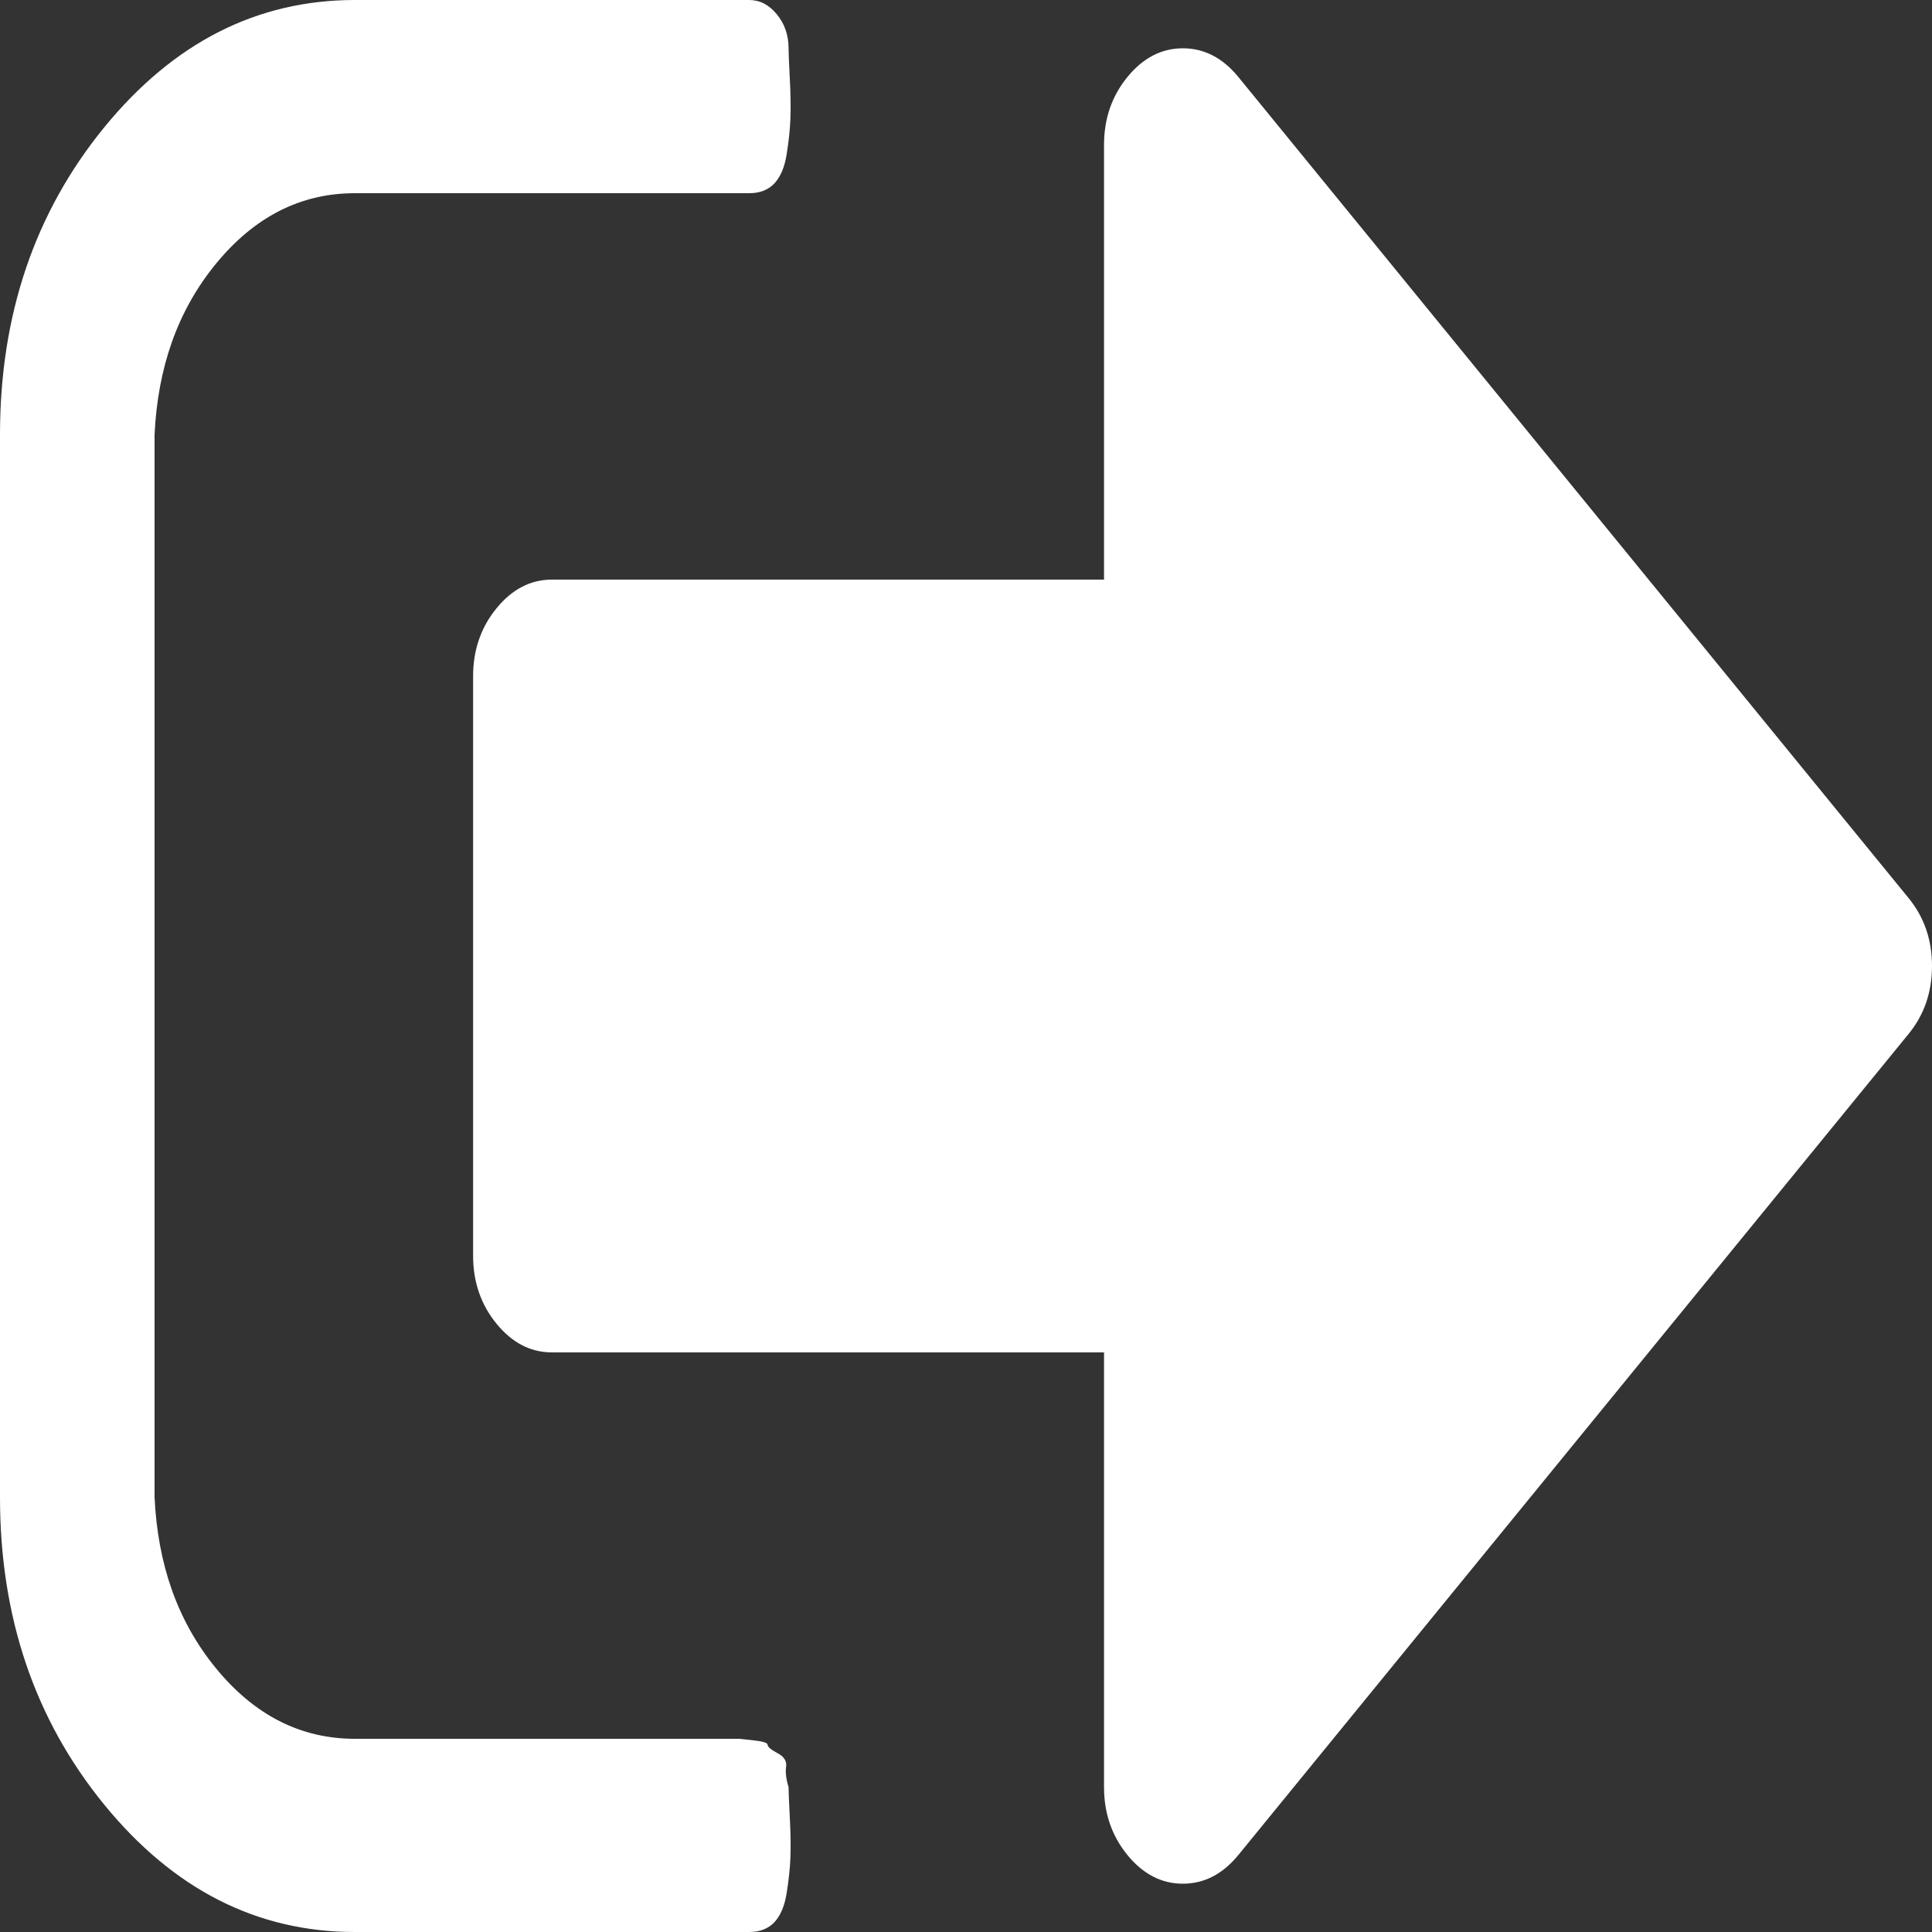 ﻿<?xml version="1.0" encoding="utf-8"?>
<svg version="1.1" xmlns:xlink="http://www.w3.org/1999/xlink" width="25px" height="25px" xmlns="http://www.w3.org/2000/svg">
  <rect width="100%" height="100%" fill="#333333" stroke="none"/>
  <g transform="matrix(1 0 0 1 -215 -287 )">
    <path d="M 10.172 22.861  C 10.162 22.933  10.172 23.021  10.204 23.125  C 10.204 23.177  10.209 23.307  10.22 23.516  C 10.231 23.724  10.233 23.896  10.228 24.033  C 10.223 24.17  10.207 24.323  10.18 24.492  C 10.154 24.661  10.1 24.788  10.021 24.873  C 9.941 24.958  9.832 25  9.694 25  L 4.592 25  C 3.327 25  2.245 24.45  1.347 23.35  C 0.449 22.249  0 20.924  0 19.375  L 0 5.625  C 0 4.076  0.449 2.751  1.347 1.65  C 2.245 0.55  3.327 0  4.592 0  L 9.694 0  C 9.832 0  9.952 0.062  10.053 0.186  C 10.154 0.309  10.204 0.456  10.204 0.625  C 10.204 0.677  10.209 0.807  10.22 1.016  C 10.231 1.224  10.233 1.396  10.228 1.533  C 10.223 1.67  10.207 1.823  10.18 1.992  C 10.154 2.161  10.1 2.288  10.021 2.373  C 9.941 2.458  9.832 2.5  9.694 2.5  L 4.592 2.5  C 3.89 2.5  3.29 2.806  2.79 3.418  C 2.291 4.03  2.041 4.766  2 5.625  L 2 19.375  C 2.041 20.234  2.291 20.97  2.79 21.582  C 3.29 22.194  3.89 22.5  4.592 22.5  L 9.184 22.5  L 9.359 22.5  L 9.566 22.5  C 9.566 22.5  9.627 22.507  9.75 22.52  C 9.872 22.533  9.933 22.552  9.933 22.578  C 9.933 22.604  9.976 22.64  10.061 22.686  C 10.146 22.731  10.183 22.79  10.172 22.861  Z M 24.697 11.621  C 24.899 11.868  25 12.161  25 12.5  C 25 12.839  24.899 13.132  24.697 13.379  L 16.024 24.004  C 15.822 24.251  15.582 24.375  15.306 24.375  C 15.03 24.375  14.791 24.251  14.589 24.004  C 14.387 23.757  14.286 23.464  14.286 23.125  L 14.286 17.5  L 7.143 17.5  C 6.866 17.5  6.627 17.376  6.425 17.129  C 6.223 16.882  6.122 16.589  6.122 16.25  L 6.122 8.75  C 6.122 8.411  6.223 8.118  6.425 7.871  C 6.627 7.624  6.866 7.5  7.143 7.5  L 14.286 7.5  L 14.286 1.875  C 14.286 1.536  14.387 1.243  14.589 0.996  C 14.791 0.749  15.03 0.625  15.306 0.625  C 15.582 0.625  15.822 0.749  16.024 0.996  L 24.697 11.621  Z " fill-rule="nonzero" fill="#ffffff" stroke="none" transform="matrix(1 0 0 1 215 287 )" />
  </g>
</svg>